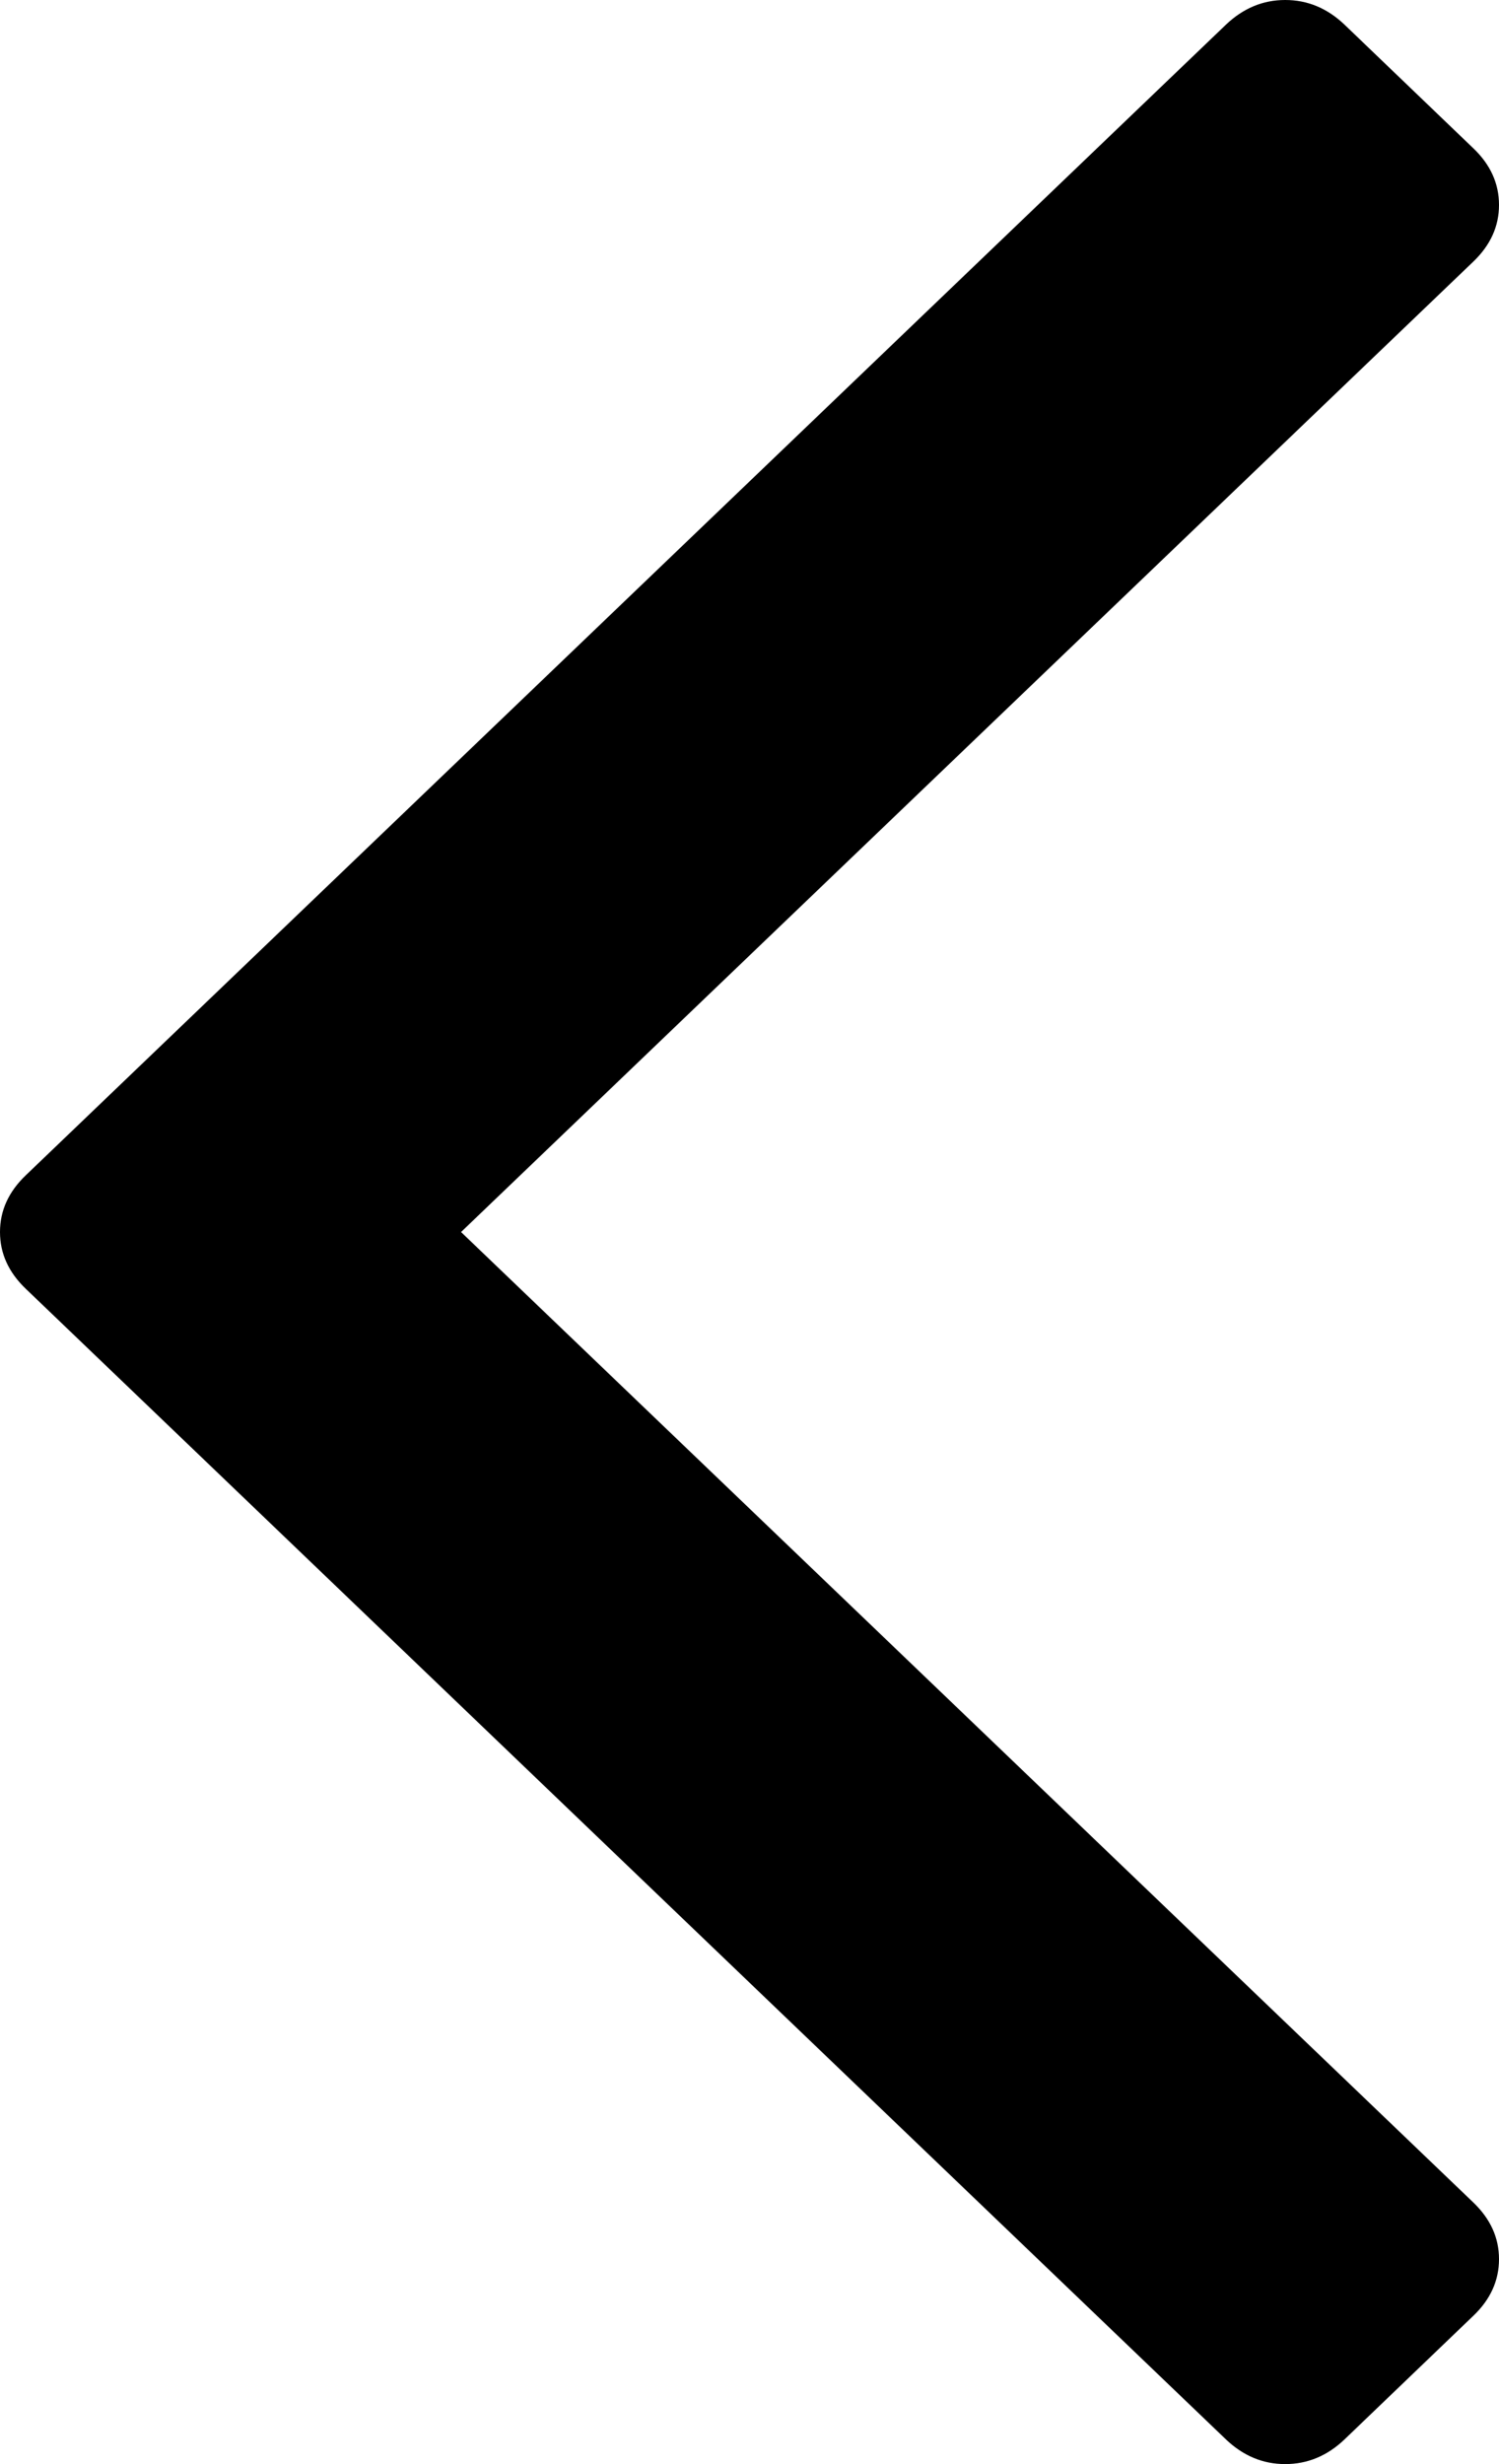 ﻿<?xml version="1.0" encoding="utf-8"?>
<svg version="1.1" xmlns:xlink="http://www.w3.org/1999/xlink" width="14px" height="23px" xmlns="http://www.w3.org/2000/svg">
  <g transform="matrix(1 0 0 1 -206 -958 )">
    <path d="M 13.759 1.383  C 13.92 1.536  14 1.713  14 1.913  C 14 2.113  13.92 2.289  13.759 2.443  L 4.306 11.5  L 13.759 20.557  C 13.92 20.711  14 20.887  14 21.087  C 14 21.287  13.92 21.464  13.759 21.617  L 12.557 22.77  C 12.396 22.923  12.212 23  12.003 23  C 11.795 23  11.611 22.923  11.45 22.77  L 0.241 12.03  C 0.08 11.876  0 11.7  0 11.5  C 0 11.3  0.08 11.124  0.241 10.97  L 11.45 0.23  C 11.611 0.077  11.795 0  12.003 0  C 12.212 0  12.396 0.077  12.557 0.23  L 13.759 1.383  Z " fill-rule="nonzero" fill="#000000" stroke="none" transform="matrix(1 0 0 1 206 958 )" />
  </g>
</svg>